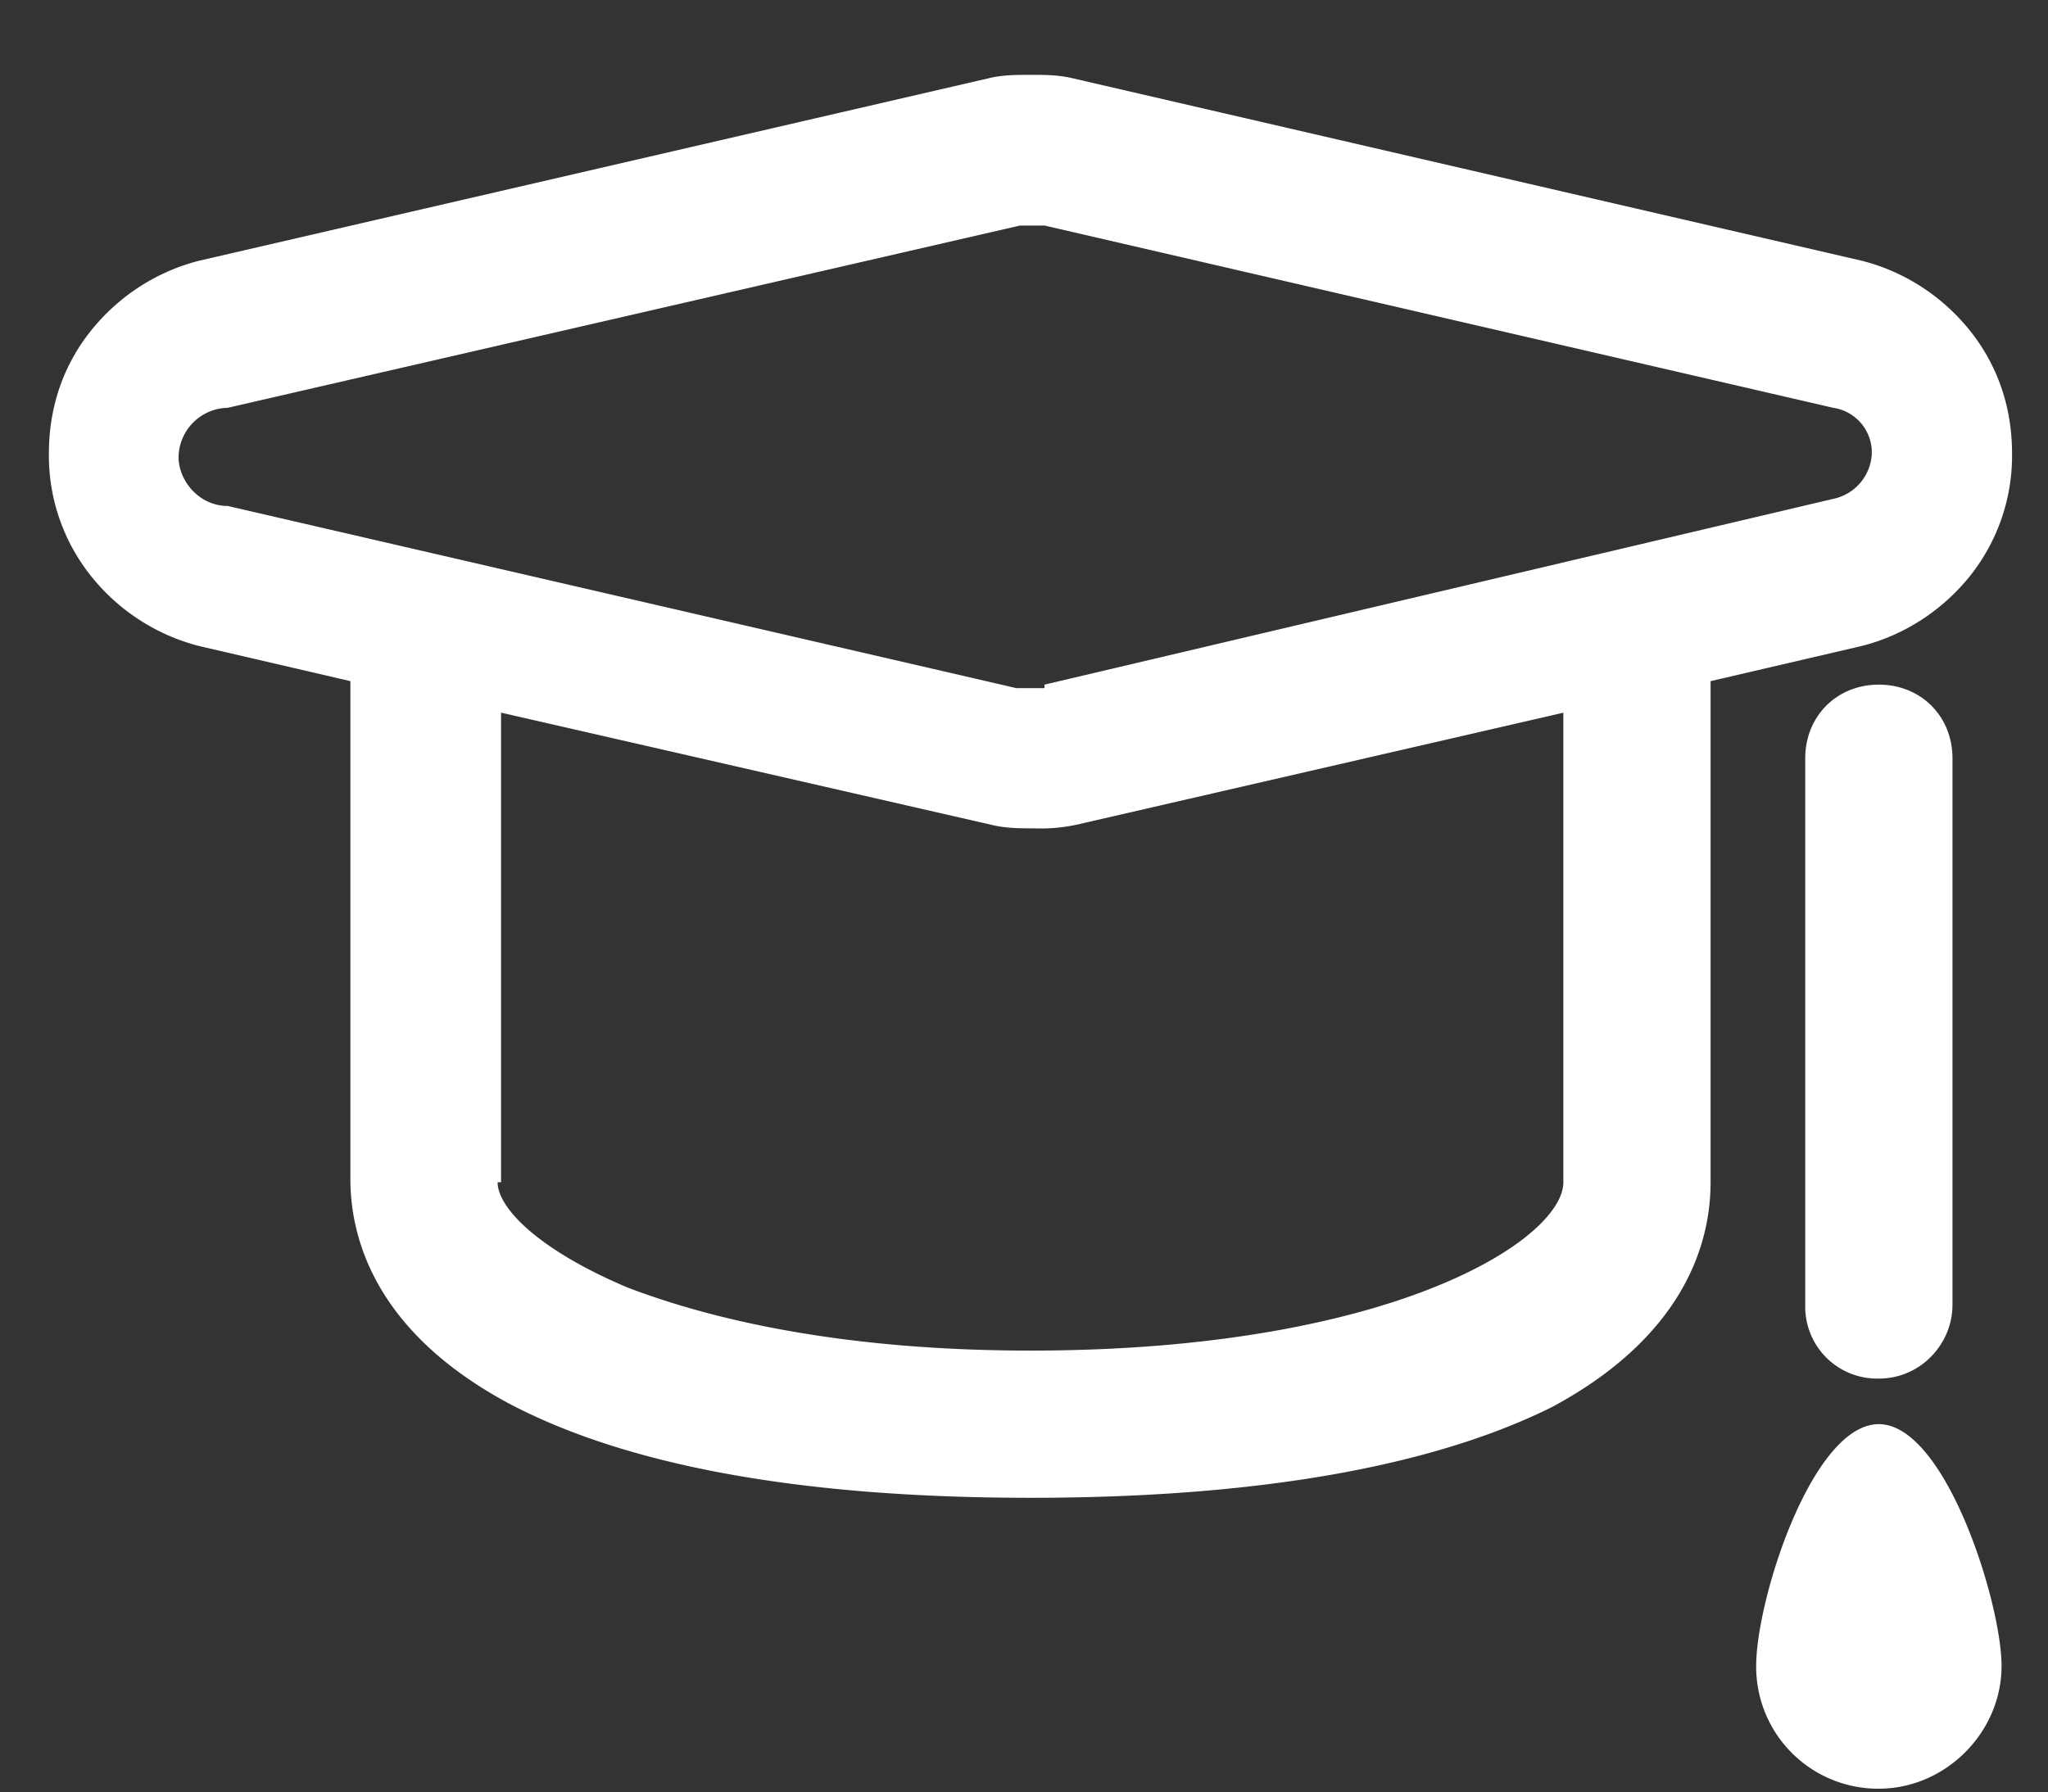 <?xml version="1.0" standalone="no"?><!DOCTYPE svg PUBLIC "-//W3C//DTD SVG 1.1//EN" "http://www.w3.org/Graphics/SVG/1.1/DTD/svg11.dtd"><svg t="1668521198187" class="icon" viewBox="0 0 1170 1024" version="1.1" xmlns="http://www.w3.org/2000/svg" p-id="3301" xmlns:xlink="http://www.w3.org/1999/xlink" width="228.516" height="200"><rect x="0" y="0" width="1170" height="1024" fill="#333333" stroke="none"/><path d="M588.702 855.869c-130.194 0-230.302-18.042-298.423-54.126-74.118-39.985-90.112-92.062-90.112-128.146V389.218l-86.114-19.992a115.858 115.858 0 0 1-62.074-40.082 110.202 110.202 0 0 1-24.04-70.12c0-25.99 7.997-50.03 24.04-70.071 15.994-19.992 38.034-34.036 62.074-40.034l450.56-104.155c8.046-1.999 16.091-1.999 24.088-1.999 7.997 0 15.994 0 24.04 1.95l450.56 104.204c24.088 5.998 46.08 19.992 62.123 40.034 15.994 19.992 24.04 44.081 24.04 70.12a110.202 110.202 0 0 1-24.04 70.071c-16.043 19.992-38.034 34.036-62.074 40.034l-86.114 20.041v286.379c0 36.084-16.043 88.162-90.161 128.195-68.072 34.036-168.229 52.078-298.423 52.078zM284.282 675.596c0 14.043 22.04 38.034 74.118 60.075 42.033 16.091 116.151 36.084 230.302 36.084 116.151 0 190.269-19.992 230.302-36.084 50.078-19.992 74.118-44.032 74.118-60.075V407.259l-278.43 64.073a97.524 97.524 0 0 1-23.991 1.999c-7.997 0-16.043 0-24.04-1.95L286.232 407.211v268.337H284.282z m312.418-284.379l450.609-106.155a27.697 27.697 0 0 0 22.04-26.039 25.795 25.795 0 0 0-22.04-25.99l-450.609-104.155h-13.995L130.048 233.033a28.623 28.623 0 0 0-28.038 28.038c0 13.995 12.044 28.038 28.038 28.038l450.609 104.107h16.043v-1.95z m476.648 396.532a41.058 41.058 0 0 1-42.033-42.033V433.298c0-24.04 18.042-42.082 42.033-42.082 24.04 0 42.082 18.042 42.082 42.082v312.418c0 22.04-18.042 42.033-42.082 42.033z m0 26.039c38.034 0 70.12 102.156 70.12 138.191 0 38.034-32.085 70.12-70.12 70.12a69.681 69.681 0 0 1-70.071-70.12c0-38.034 32.037-138.191 70.071-138.191z" fill="#ffffff" p-id="3302"></path></svg>